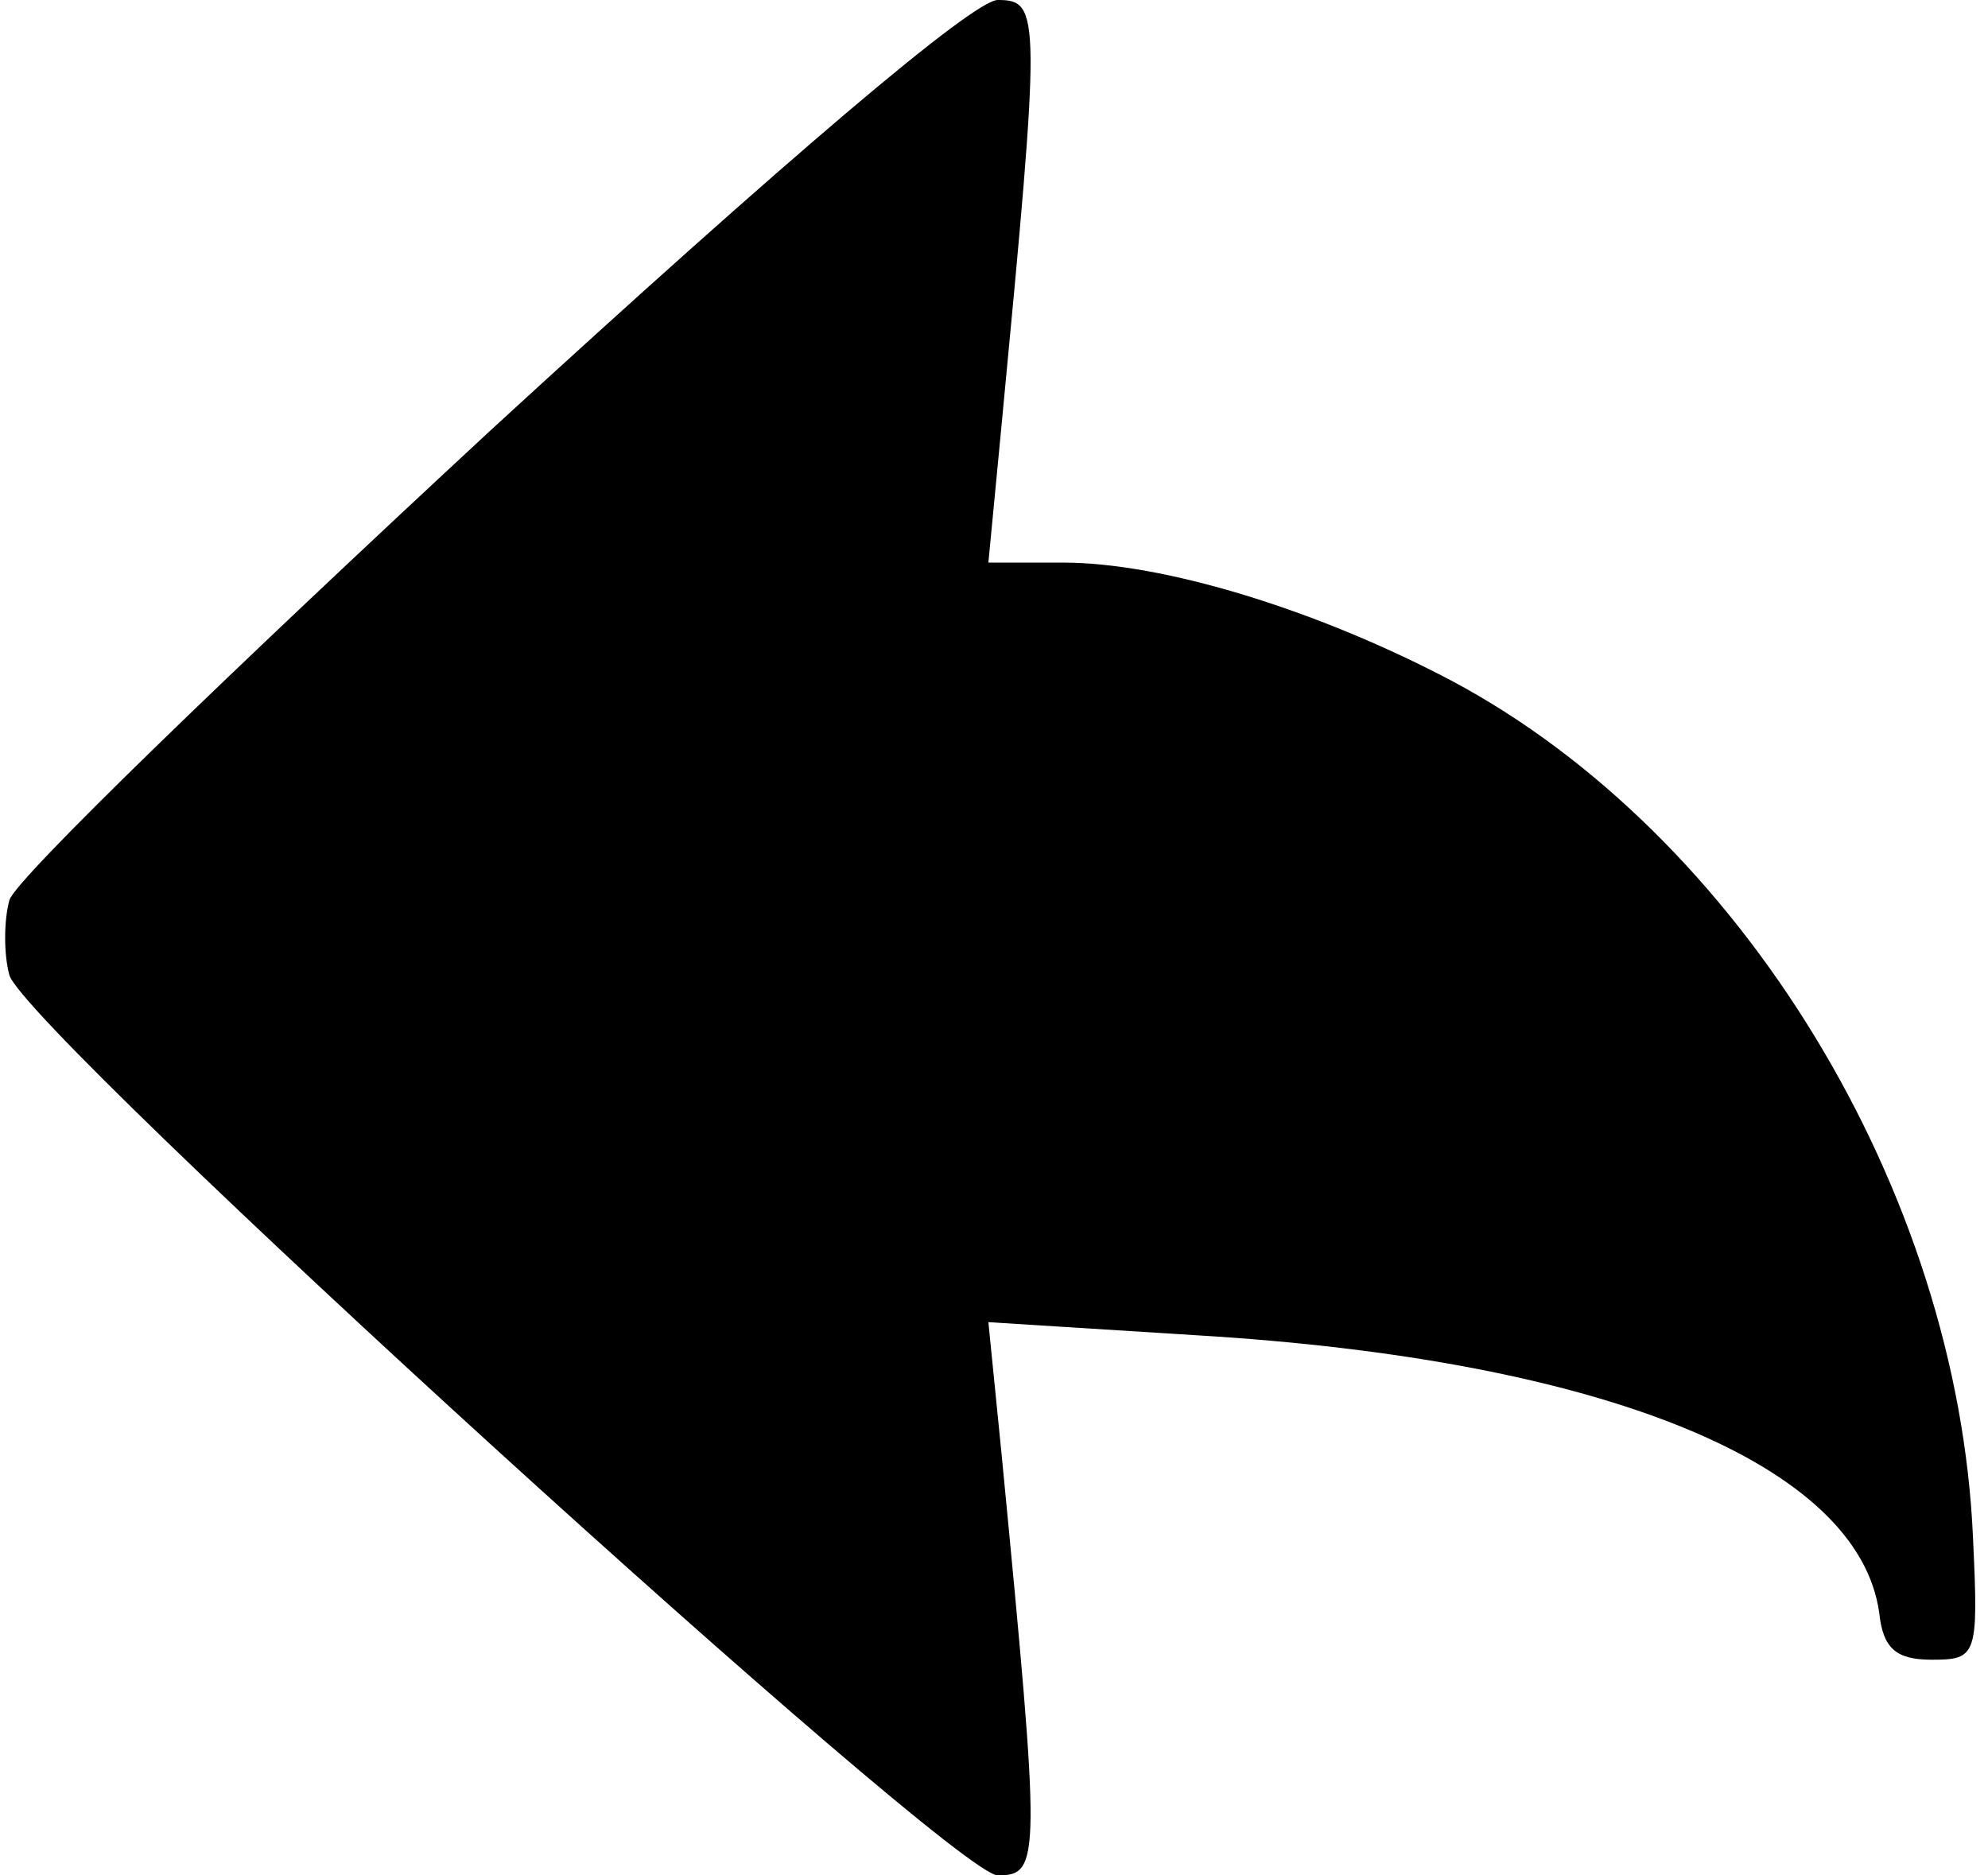 <?xml version="1.0" standalone="no"?>
<!DOCTYPE svg PUBLIC "-//W3C//DTD SVG 20010904//EN"
 "http://www.w3.org/TR/2001/REC-SVG-20010904/DTD/svg10.dtd">
<svg version="1.0" xmlns="http://www.w3.org/2000/svg"
 width="106pt" height="100pt" viewBox="0 0 106 100"
 preserveAspectRatio="xMidYMid meet">
<g transform="translate(0,100) scale(0.1,-0.1)"
fill="#000000" stroke="none">
<path d="M261 770 c-137 -127 -253 -239 -256 -250 -3 -11 -3 -29 0 -40 10 -31
503 -480 527 -480 23 0 23 8 2 225 l-7 70 111 -7 c218 -13 353 -69 364 -148 2
-19 9 -25 28 -25 24 0 25 2 22 65 -8 185 -124 375 -278 457 -72 38 -154 63
-207 63 l-40 0 7 73 c21 220 21 227 -2 227 -13 0 -112 -84 -271 -230z"/>
</g>
</svg>
